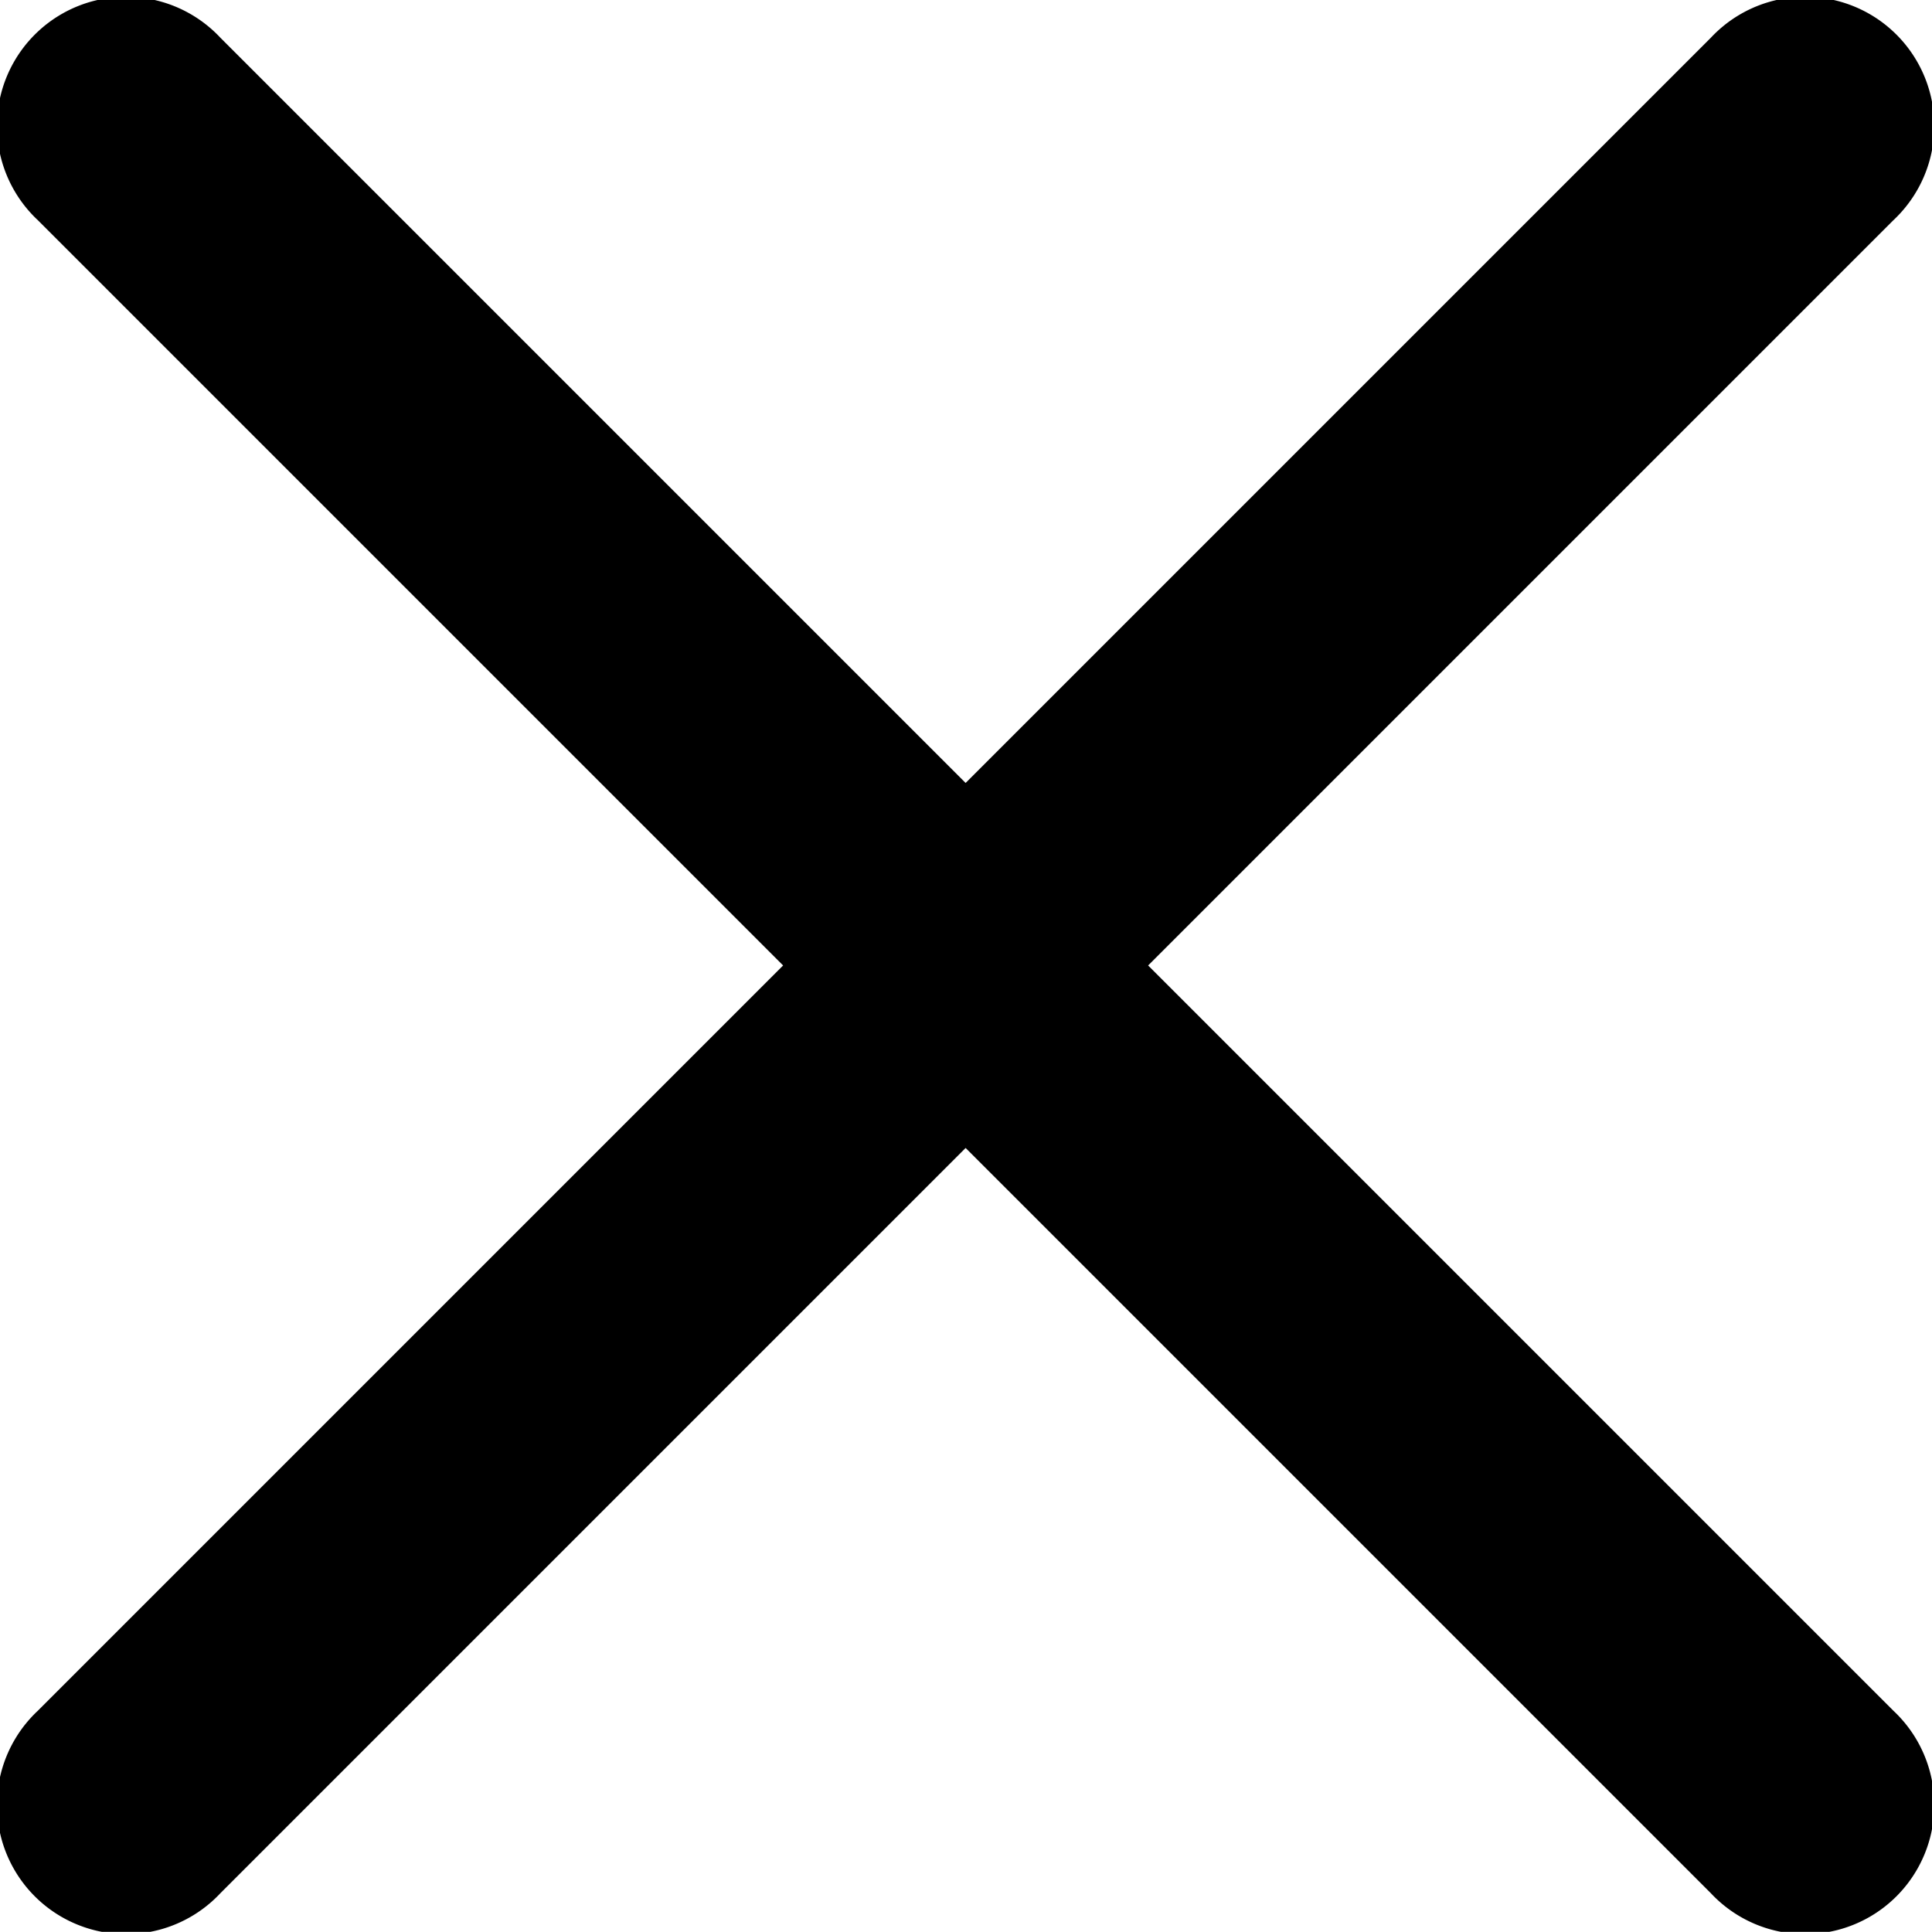<svg xmlns="http://www.w3.org/2000/svg" width="12.703" height="12.702" viewBox="0 0 12.703 12.702">
  <g id="close" transform="translate(-6.776 -6.777)">
    <path id="Path_638" data-name="Path 638" d="M8.225,7.025a.849.849,0,1,0-1.2,1.2l4.9,4.9-4.9,4.9a.849.849,0,1,0,1.2,1.2l4.9-4.9,4.9,4.9a.849.849,0,1,0,1.2-1.2l-4.9-4.9,4.9-4.9a.849.849,0,1,0-1.2-1.2l-4.9,4.9-4.9-4.9Z"/>
  </g>
</svg>
